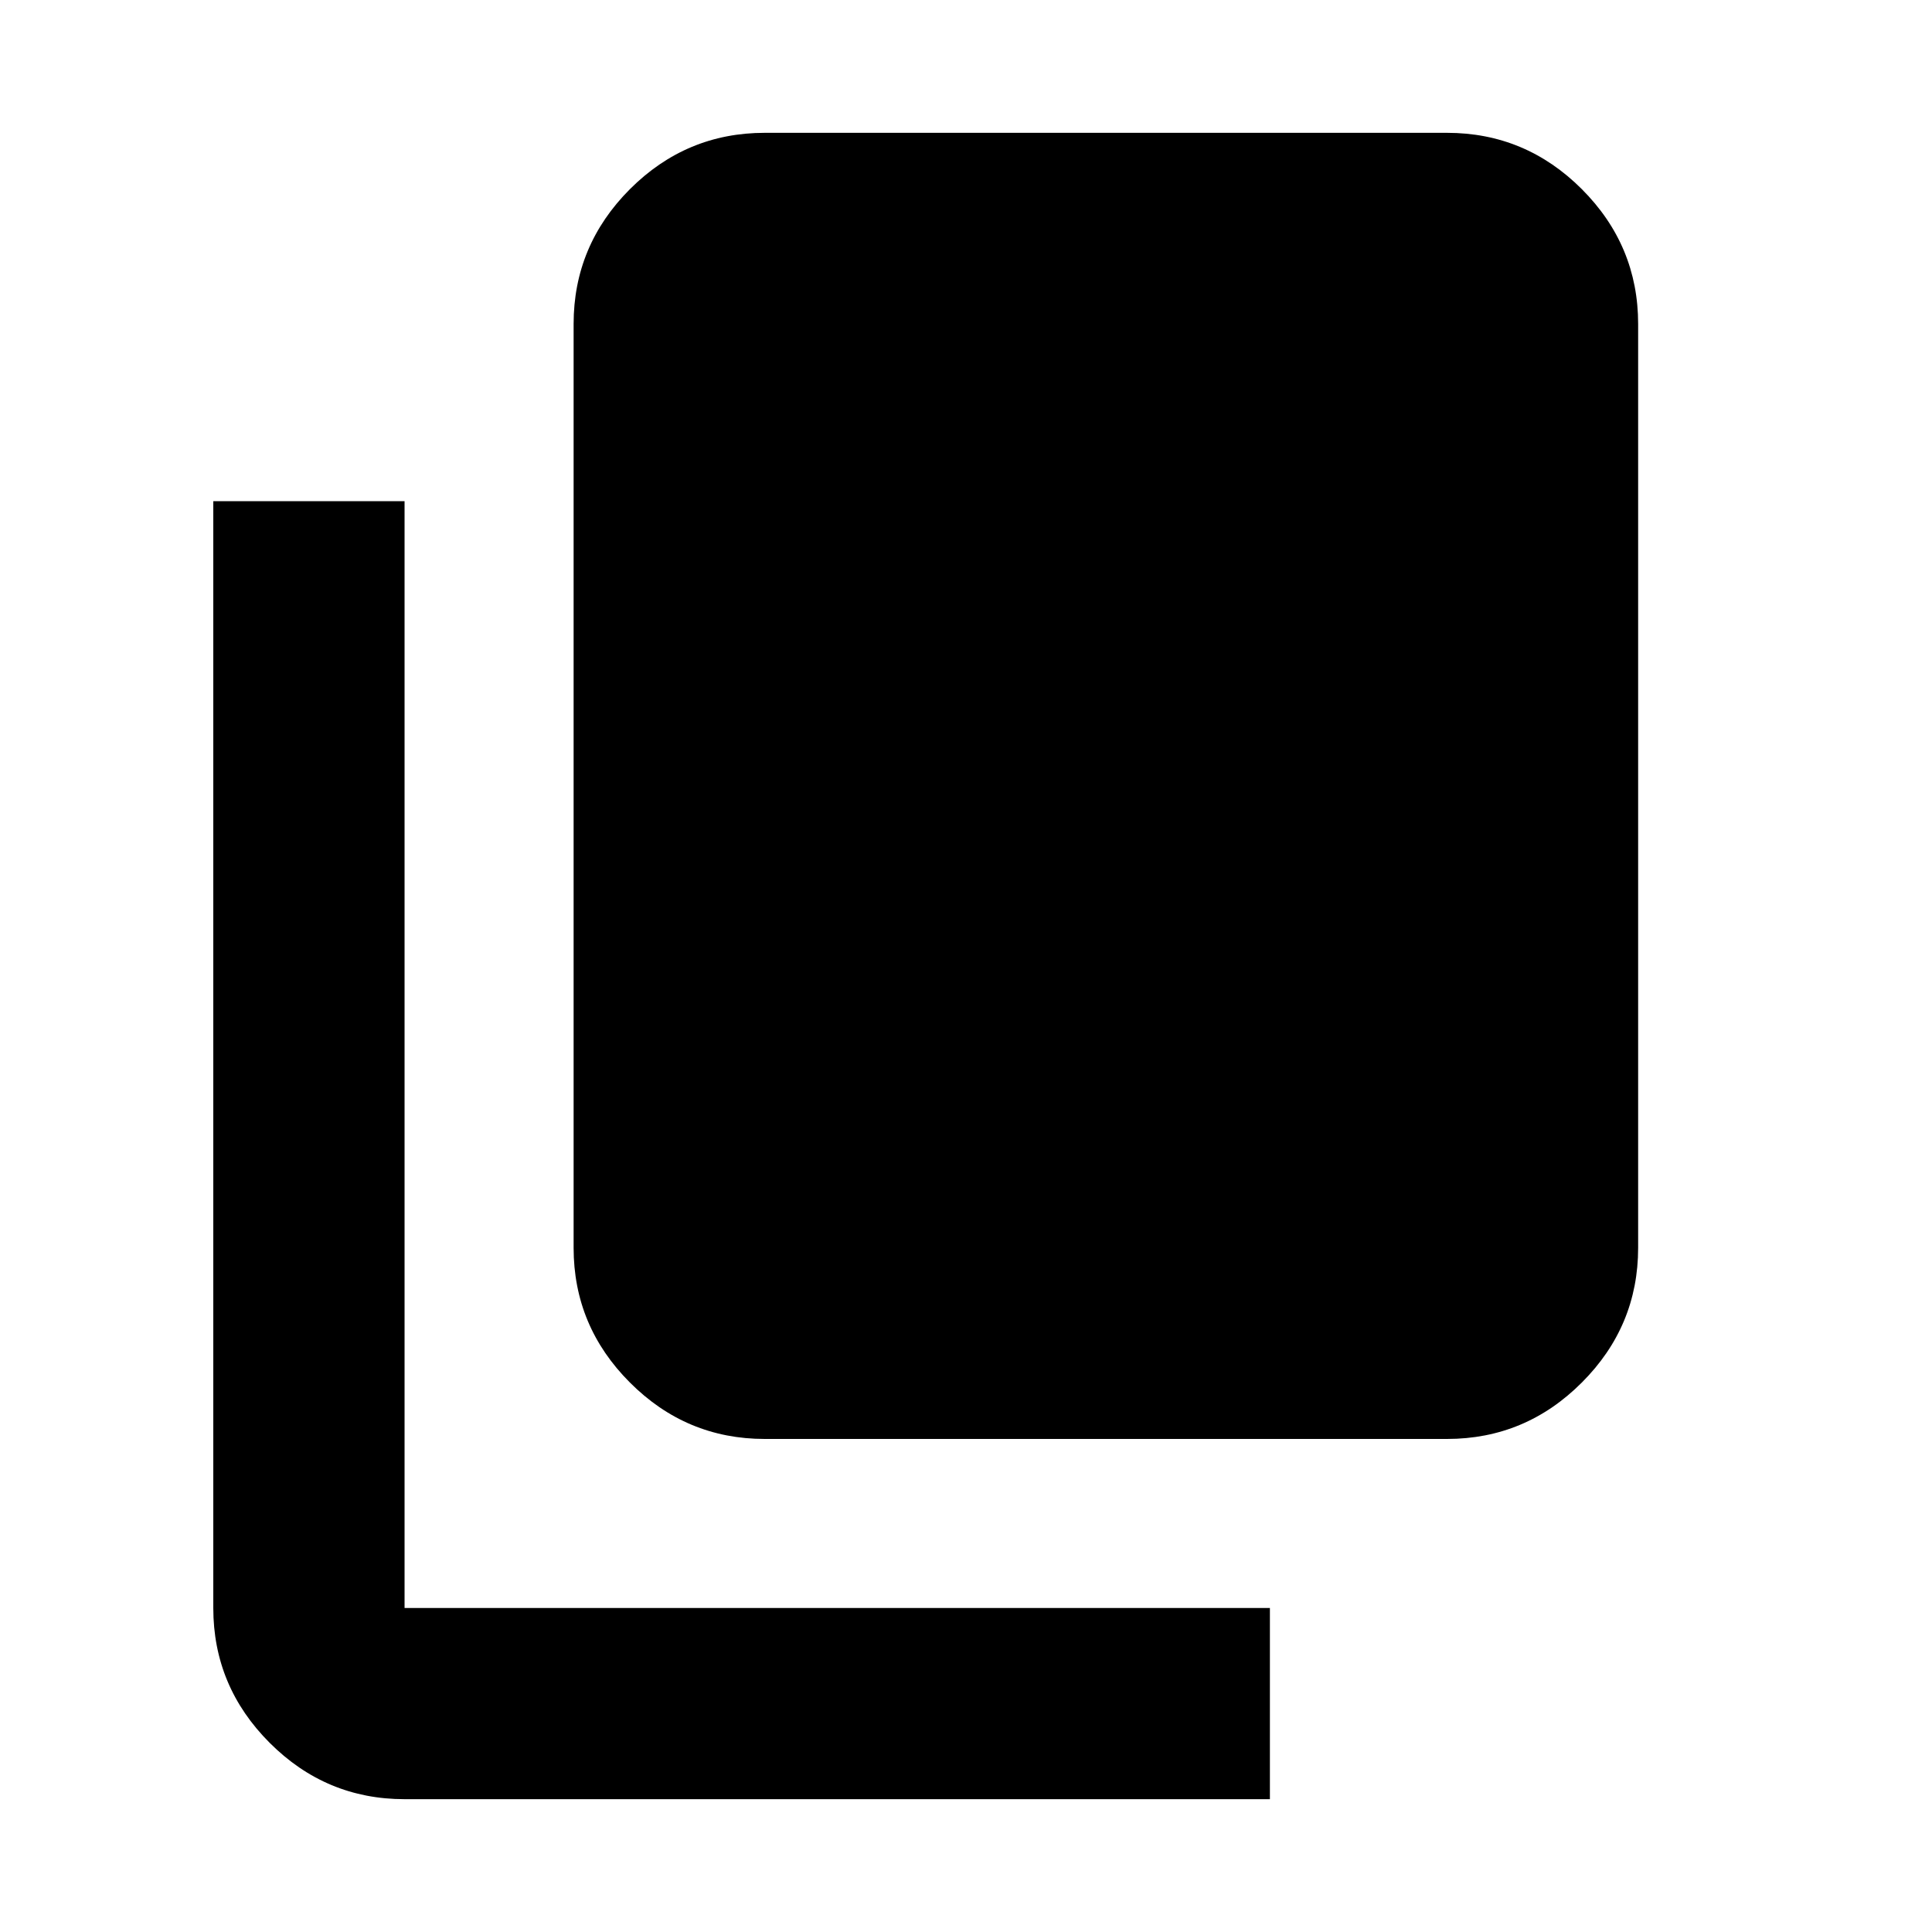 <svg xmlns="http://www.w3.org/2000/svg" height="20" width="20"><path d="M7.917 14.896Q7.104 14.896 6.521 14.312Q5.938 13.729 5.938 12.917V3.354Q5.938 2.542 6.521 1.958Q7.104 1.375 7.917 1.375H14.979Q15.792 1.375 16.375 1.958Q16.958 2.542 16.958 3.354V12.917Q16.958 13.729 16.375 14.312Q15.792 14.896 14.979 14.896ZM4.188 18.625Q3.375 18.625 2.792 18.042Q2.208 17.458 2.208 16.646V5.188H4.188V16.646Q4.188 16.646 4.188 16.646Q4.188 16.646 4.188 16.646H13.146V18.625Z"/></svg>